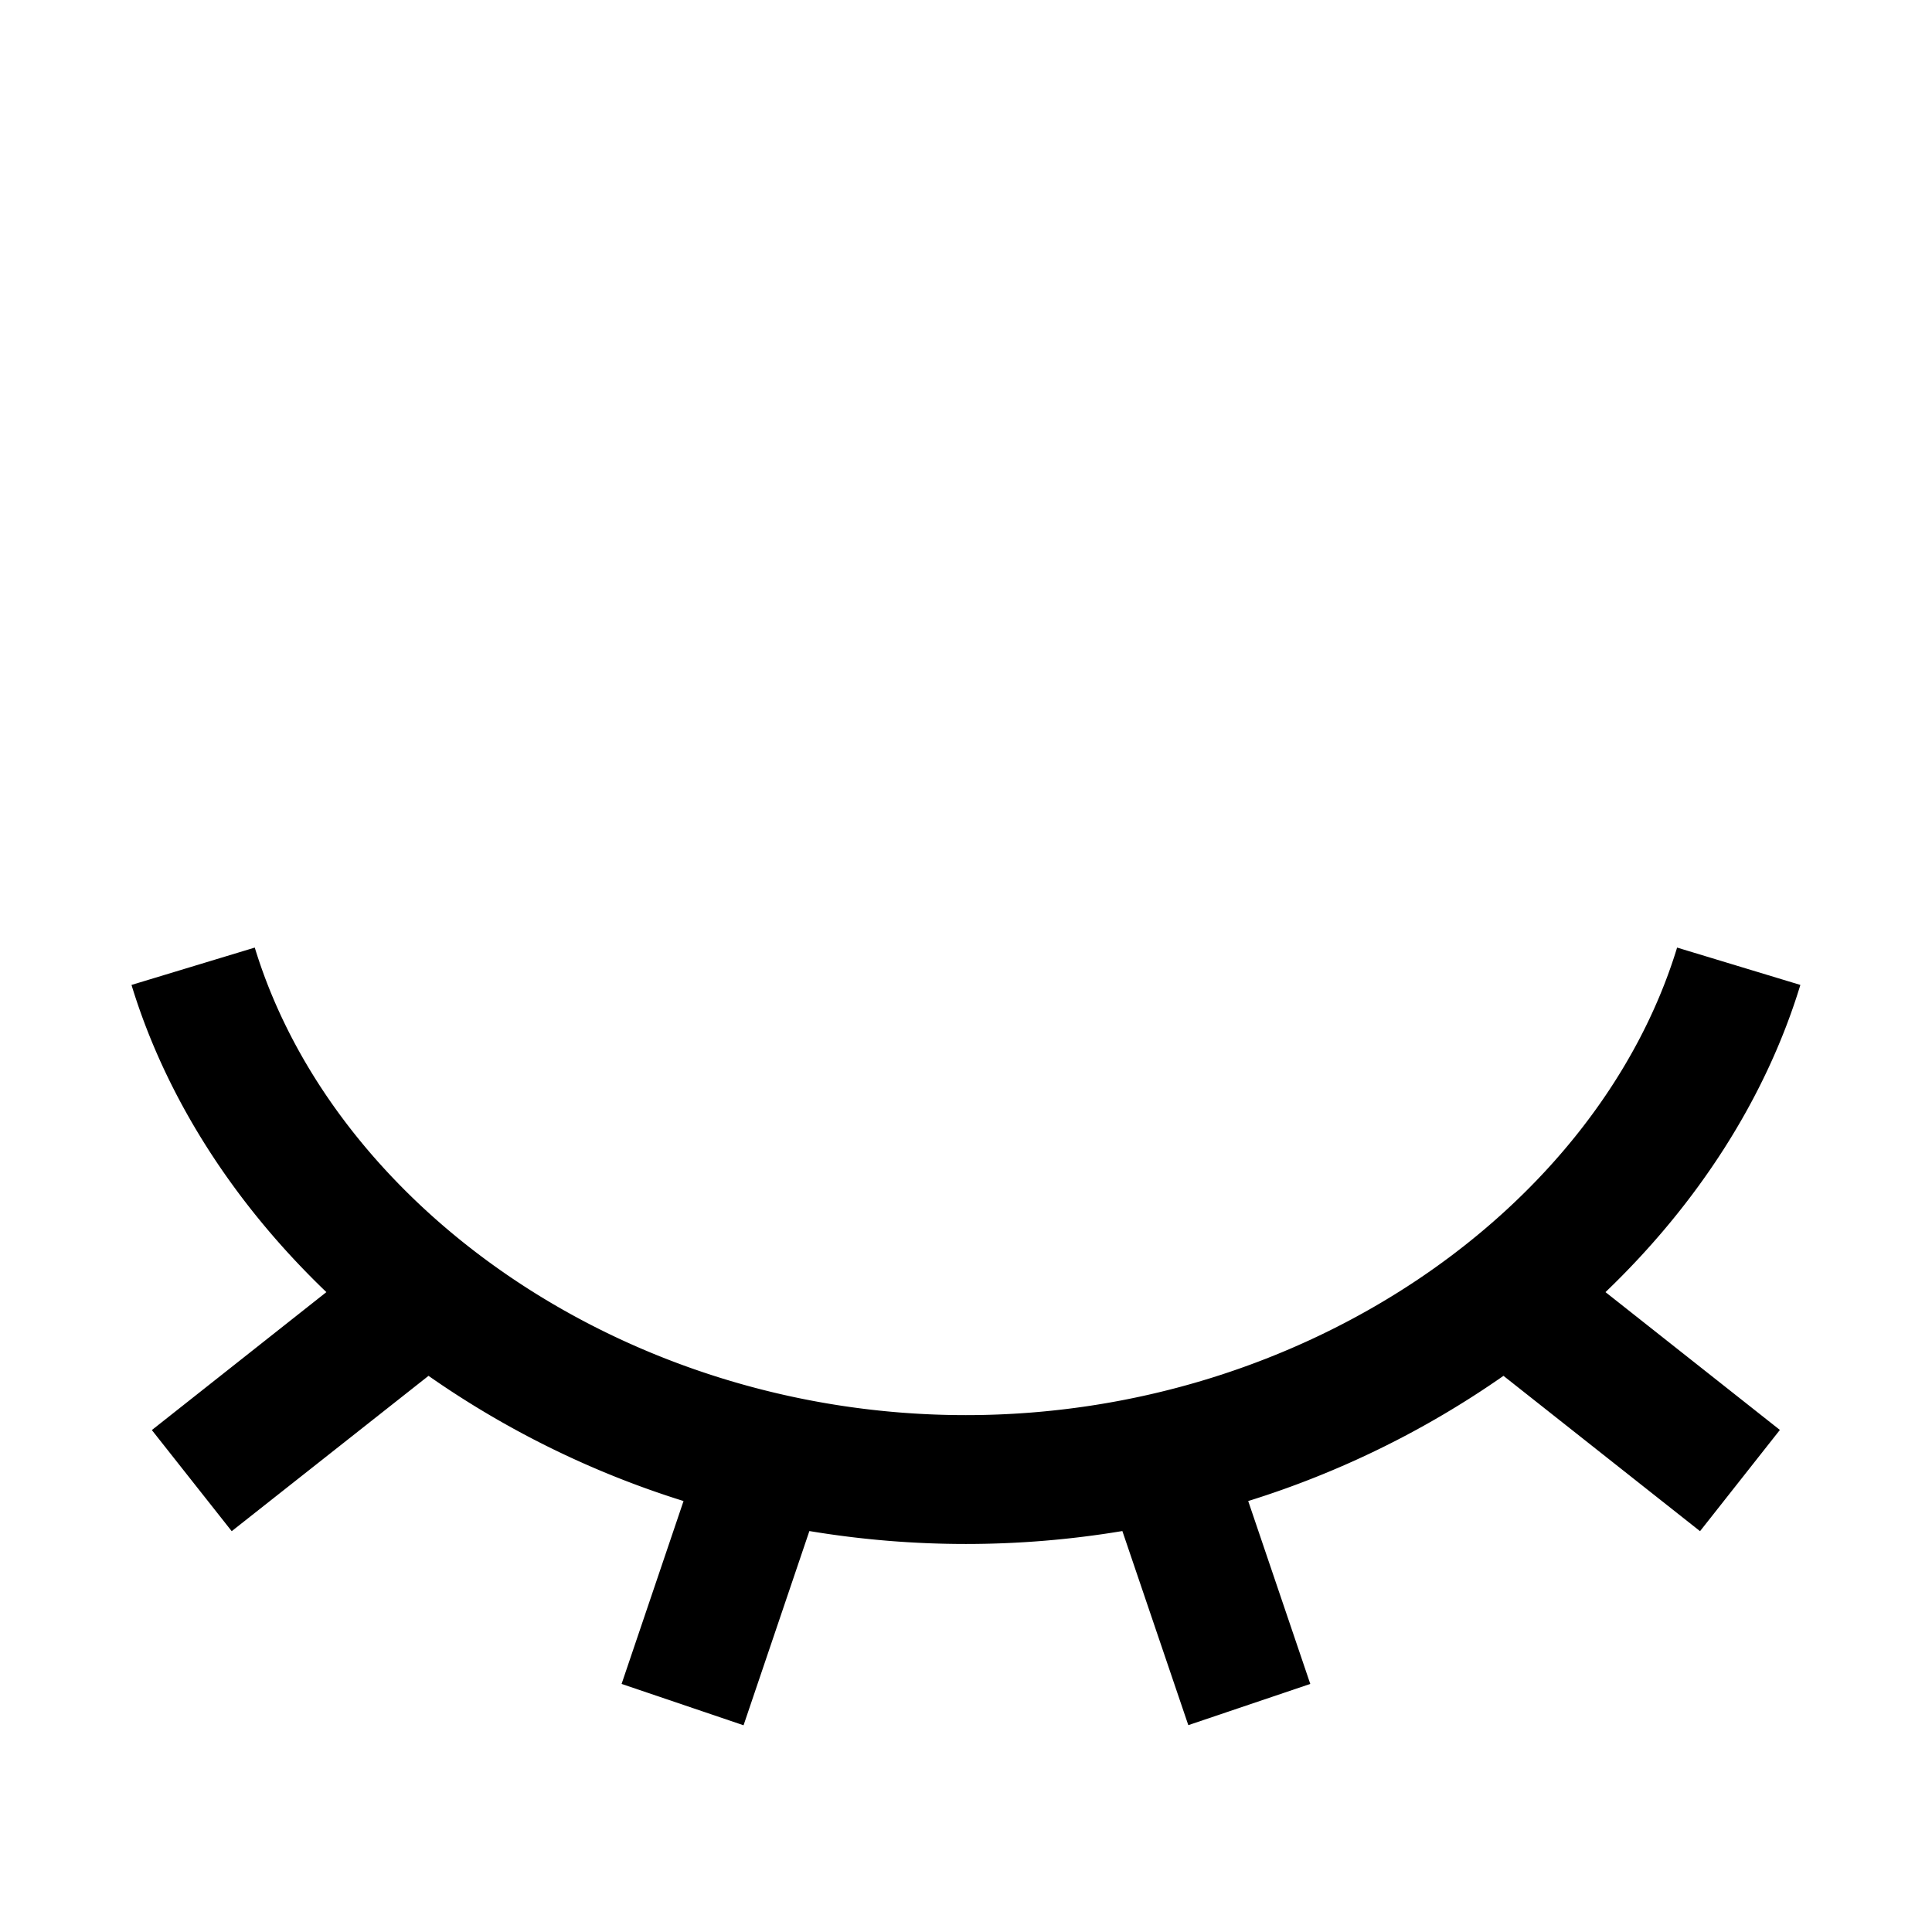 <svg xmlns="http://www.w3.org/2000/svg" xml:space="preserve" style="fill-rule:evenodd;clip-rule:evenodd;stroke-linejoin:round;stroke-miterlimit:2" viewBox="0 0 15 15"><path d="M65 0h15v15H65z" style="fill:none" transform="translate(-65)"/><path d="M2.534 10.032c-.716-.686-1.245-1.506-1.513-2.385l.957-.29c.616 2.017 2.887 3.63 5.521 3.63s4.906-1.613 5.522-3.63l.957.29c-.268.879-.797 1.699-1.513 2.385l1.354 1.07-.62.786-1.526-1.206a7.2 7.2 0 0 1-1.982.972l.482 1.42-.947.32-.512-1.507a7.4 7.4 0 0 1-2.43 0l-.511 1.508-.947-.321.481-1.42a7.2 7.2 0 0 1-1.98-.972l-1.528 1.206-.62-.785z"/></svg>